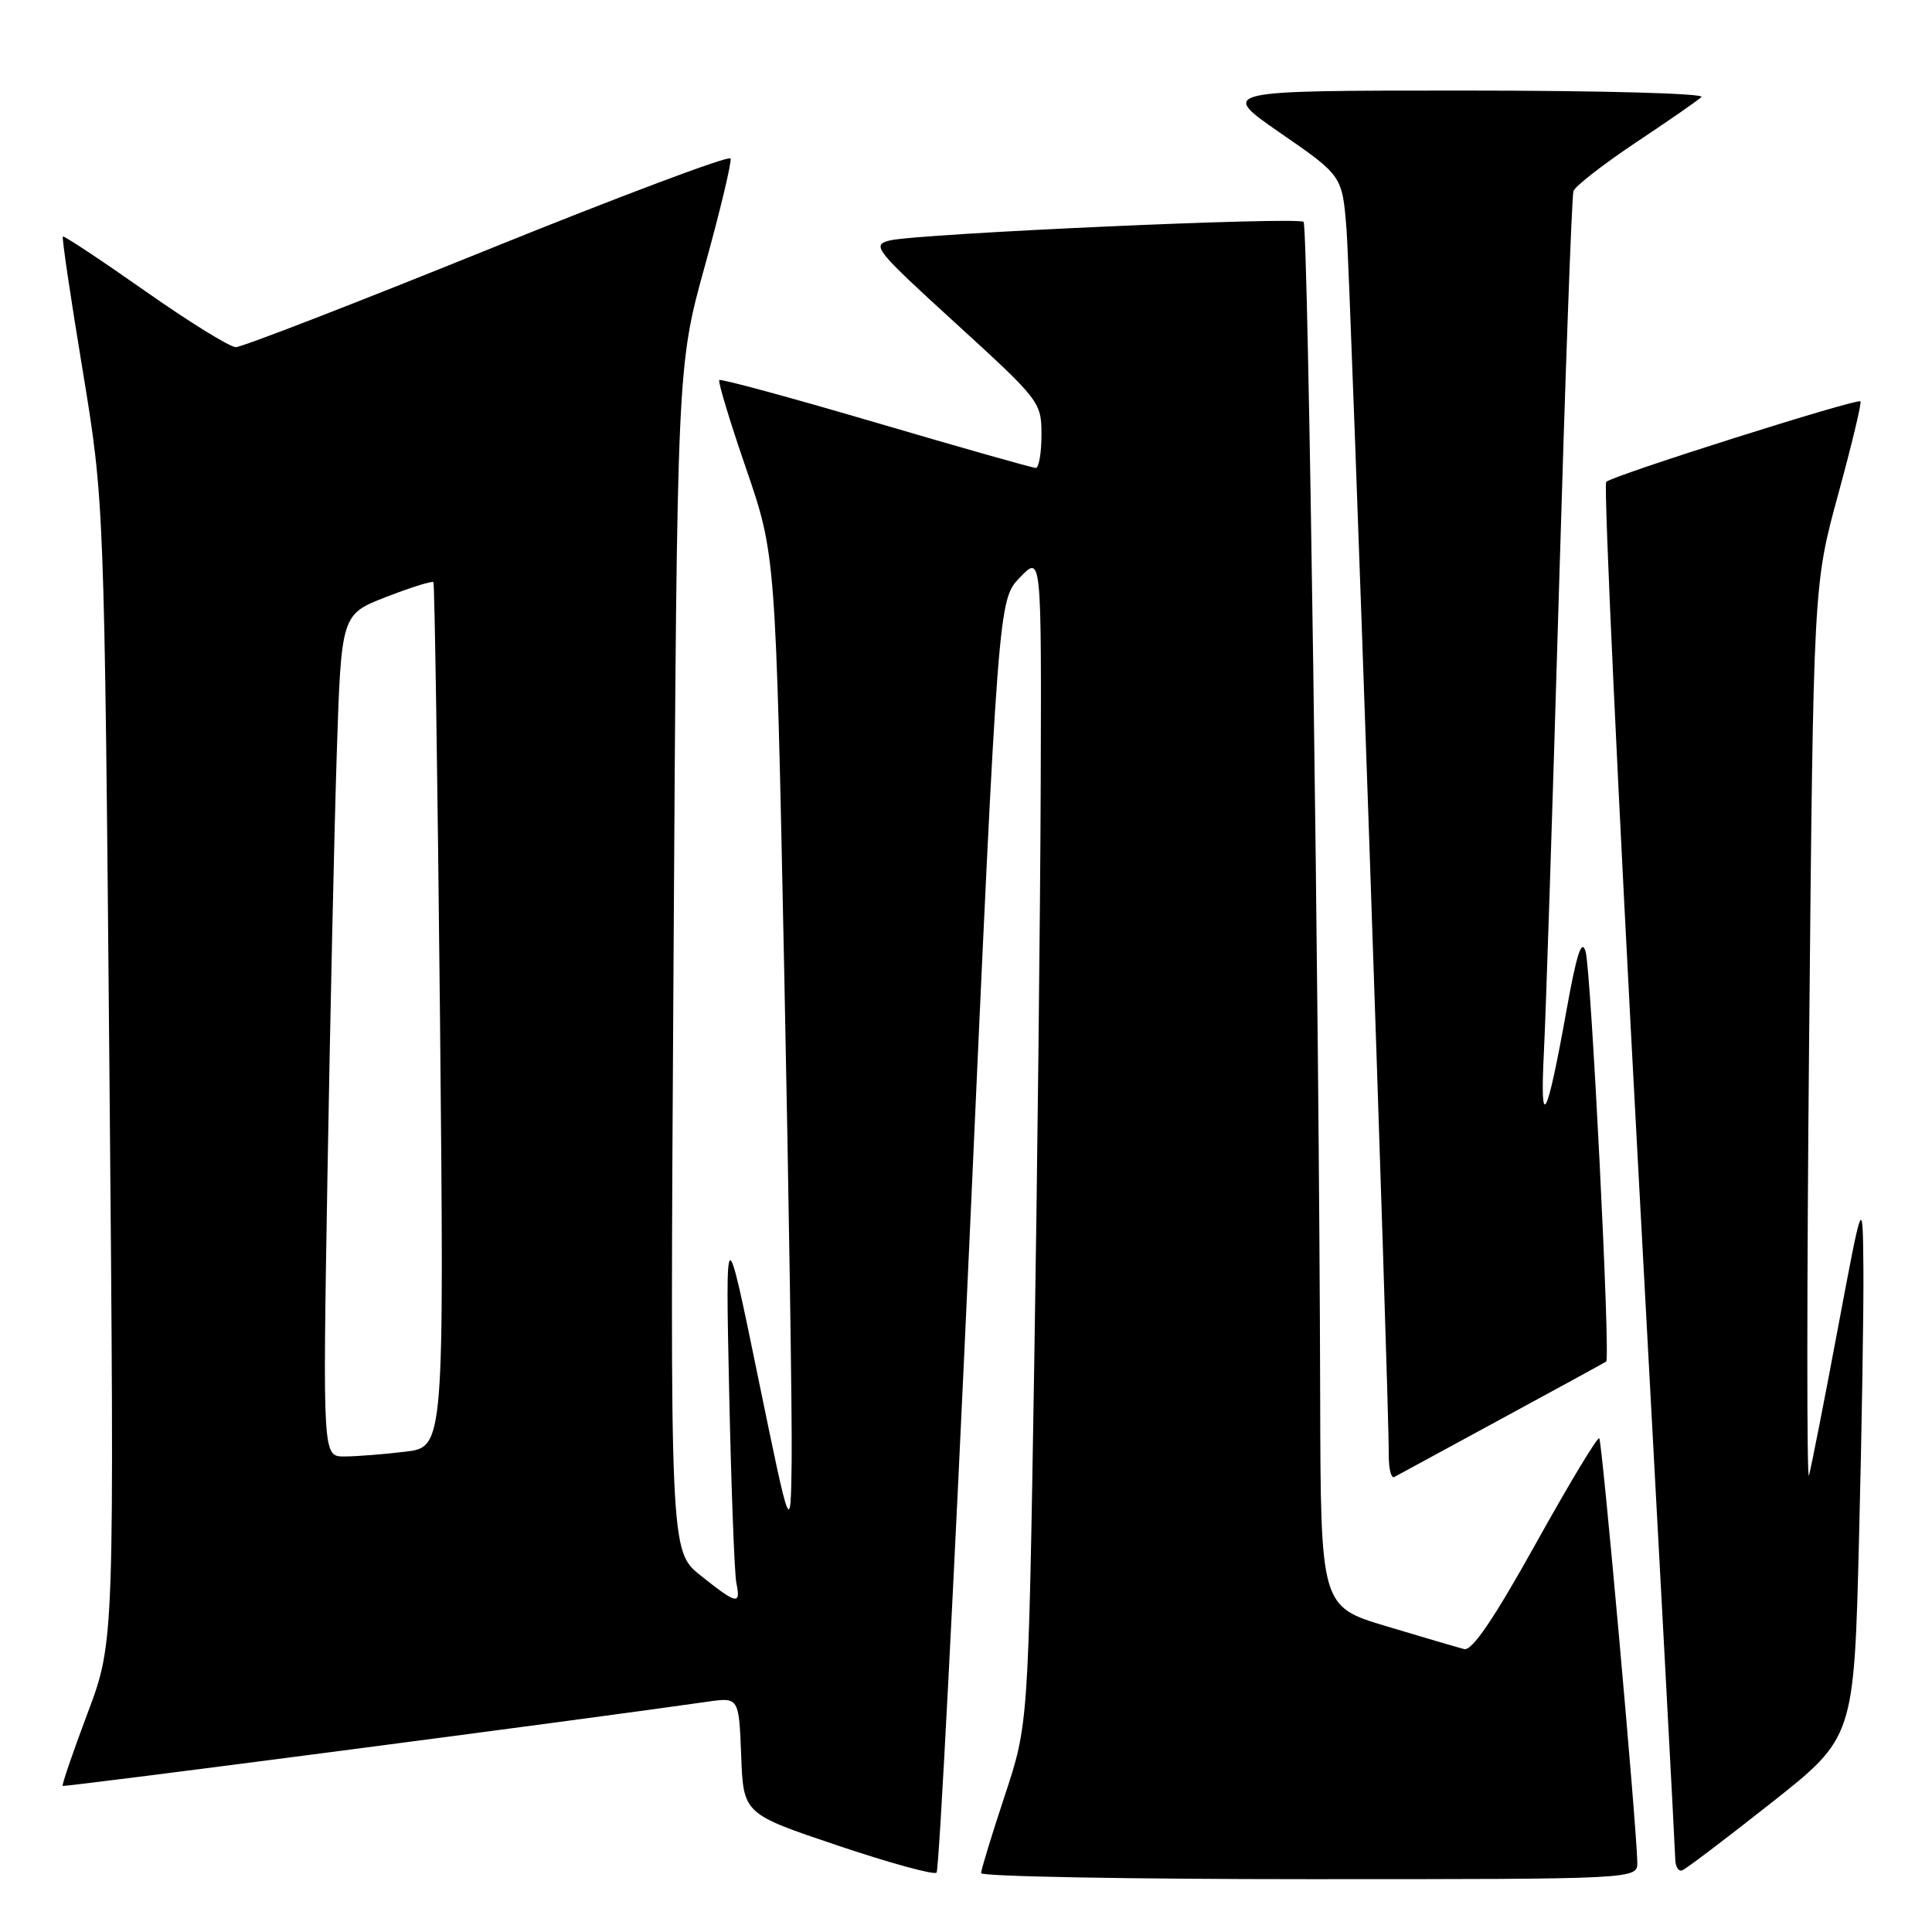 <?xml version="1.0" encoding="UTF-8" standalone="no"?>
<!DOCTYPE svg PUBLIC "-//W3C//DTD SVG 1.1//EN" "http://www.w3.org/Graphics/SVG/1.1/DTD/svg11.dtd" >
<svg xmlns="http://www.w3.org/2000/svg" xmlns:xlink="http://www.w3.org/1999/xlink" version="1.1" viewBox="0 0 256 256">
 <g >
 <path fill="currentColor"
d=" M 128.50 163.50 C 132.28 79.50 132.28 79.50 135.14 76.52 C 138.00 73.54 138.00 73.54 137.90 104.02 C 137.84 120.78 137.45 155.65 137.03 181.50 C 136.26 228.50 136.26 228.50 133.13 237.95 C 131.41 243.15 130.00 247.76 130.00 248.20 C 130.00 248.64 149.57 249.00 173.50 249.00 C 217.00 249.00 217.00 249.00 216.95 246.75 C 216.85 241.73 212.29 190.96 211.91 190.58 C 211.68 190.35 207.90 196.63 203.50 204.54 C 197.90 214.59 195.05 218.79 194.00 218.51 C 193.18 218.30 188.56 216.94 183.75 215.50 C 175.00 212.88 175.00 212.88 174.93 185.19 C 174.81 134.45 173.34 30.01 172.73 29.40 C 172.02 28.69 121.63 30.95 117.91 31.86 C 115.45 32.47 115.91 33.05 126.66 42.86 C 137.82 53.05 138.00 53.29 138.00 57.61 C 138.00 60.02 137.66 62.00 137.24 62.00 C 136.82 62.00 127.30 59.30 116.07 56.00 C 104.85 52.70 95.51 50.16 95.31 50.36 C 95.11 50.56 96.71 55.84 98.87 62.11 C 102.78 73.50 102.78 73.50 103.91 128.50 C 104.53 158.75 104.97 188.00 104.90 193.50 C 104.77 203.50 104.77 203.50 100.45 182.50 C 96.13 161.50 96.13 161.50 96.62 184.50 C 96.89 197.15 97.32 208.51 97.57 209.75 C 98.19 212.72 97.64 212.60 92.82 208.75 C 88.77 205.50 88.77 205.50 89.25 127.00 C 89.72 48.50 89.72 48.50 93.42 35.16 C 95.45 27.83 96.97 21.45 96.80 21.00 C 96.64 20.55 82.14 25.99 64.60 33.09 C 47.05 40.19 32.05 46.00 31.25 46.00 C 30.46 46.00 25.03 42.64 19.20 38.54 C 13.36 34.44 8.47 31.20 8.33 31.34 C 8.18 31.48 9.36 39.45 10.95 49.05 C 13.82 66.50 13.82 66.50 14.50 142.01 C 15.17 217.52 15.17 217.52 11.62 226.96 C 9.67 232.15 8.17 236.51 8.31 236.64 C 8.50 236.83 77.23 227.86 93.71 225.49 C 97.91 224.89 97.91 224.89 98.21 232.61 C 98.50 240.34 98.50 240.34 111.00 244.54 C 117.88 246.86 123.77 248.47 124.10 248.13 C 124.44 247.78 126.41 209.70 128.50 163.50 Z  M 234.74 238.86 C 245.67 230.22 245.67 230.22 246.33 203.86 C 246.70 189.36 246.96 173.22 246.91 168.00 C 246.82 158.50 246.82 158.50 243.53 176.00 C 241.73 185.62 240.00 194.40 239.70 195.50 C 239.40 196.60 239.41 170.50 239.72 137.50 C 240.29 77.50 240.29 77.50 243.57 65.50 C 245.37 58.91 246.70 53.36 246.52 53.18 C 246.08 52.75 213.69 63.00 212.83 63.85 C 212.47 64.21 214.37 105.00 217.06 154.50 C 219.75 204.00 221.97 245.32 221.98 246.33 C 221.99 247.34 222.41 248.02 222.90 247.83 C 223.40 247.65 228.73 243.61 234.74 238.86 Z  M 199.00 187.97 C 206.43 183.94 212.65 180.54 212.83 180.41 C 213.41 180.00 210.83 128.57 210.10 126.09 C 209.58 124.31 208.91 126.39 207.53 134.09 C 204.95 148.44 204.04 150.11 204.57 139.50 C 204.83 134.55 205.72 107.10 206.56 78.50 C 207.40 49.90 208.27 25.97 208.49 25.32 C 208.71 24.67 212.40 21.80 216.69 18.93 C 220.99 16.07 224.93 13.34 225.45 12.86 C 225.99 12.38 212.24 12.00 193.95 12.00 C 161.51 12.00 161.51 12.00 169.68 17.64 C 177.86 23.29 177.86 23.29 178.42 30.39 C 178.94 36.99 184.06 185.44 184.02 192.81 C 184.01 194.63 184.34 195.93 184.75 195.71 C 185.16 195.48 191.57 192.00 199.00 187.97 Z  M 43.39 155.75 C 43.74 135.26 44.29 110.15 44.62 99.95 C 45.22 81.41 45.22 81.41 51.17 79.10 C 54.44 77.83 57.26 76.95 57.43 77.14 C 57.59 77.34 57.98 103.20 58.30 134.62 C 58.86 191.74 58.86 191.74 53.68 192.36 C 50.83 192.70 47.21 192.99 45.63 192.99 C 42.76 193.00 42.76 193.00 43.39 155.75 Z "/>
</g>
</svg>